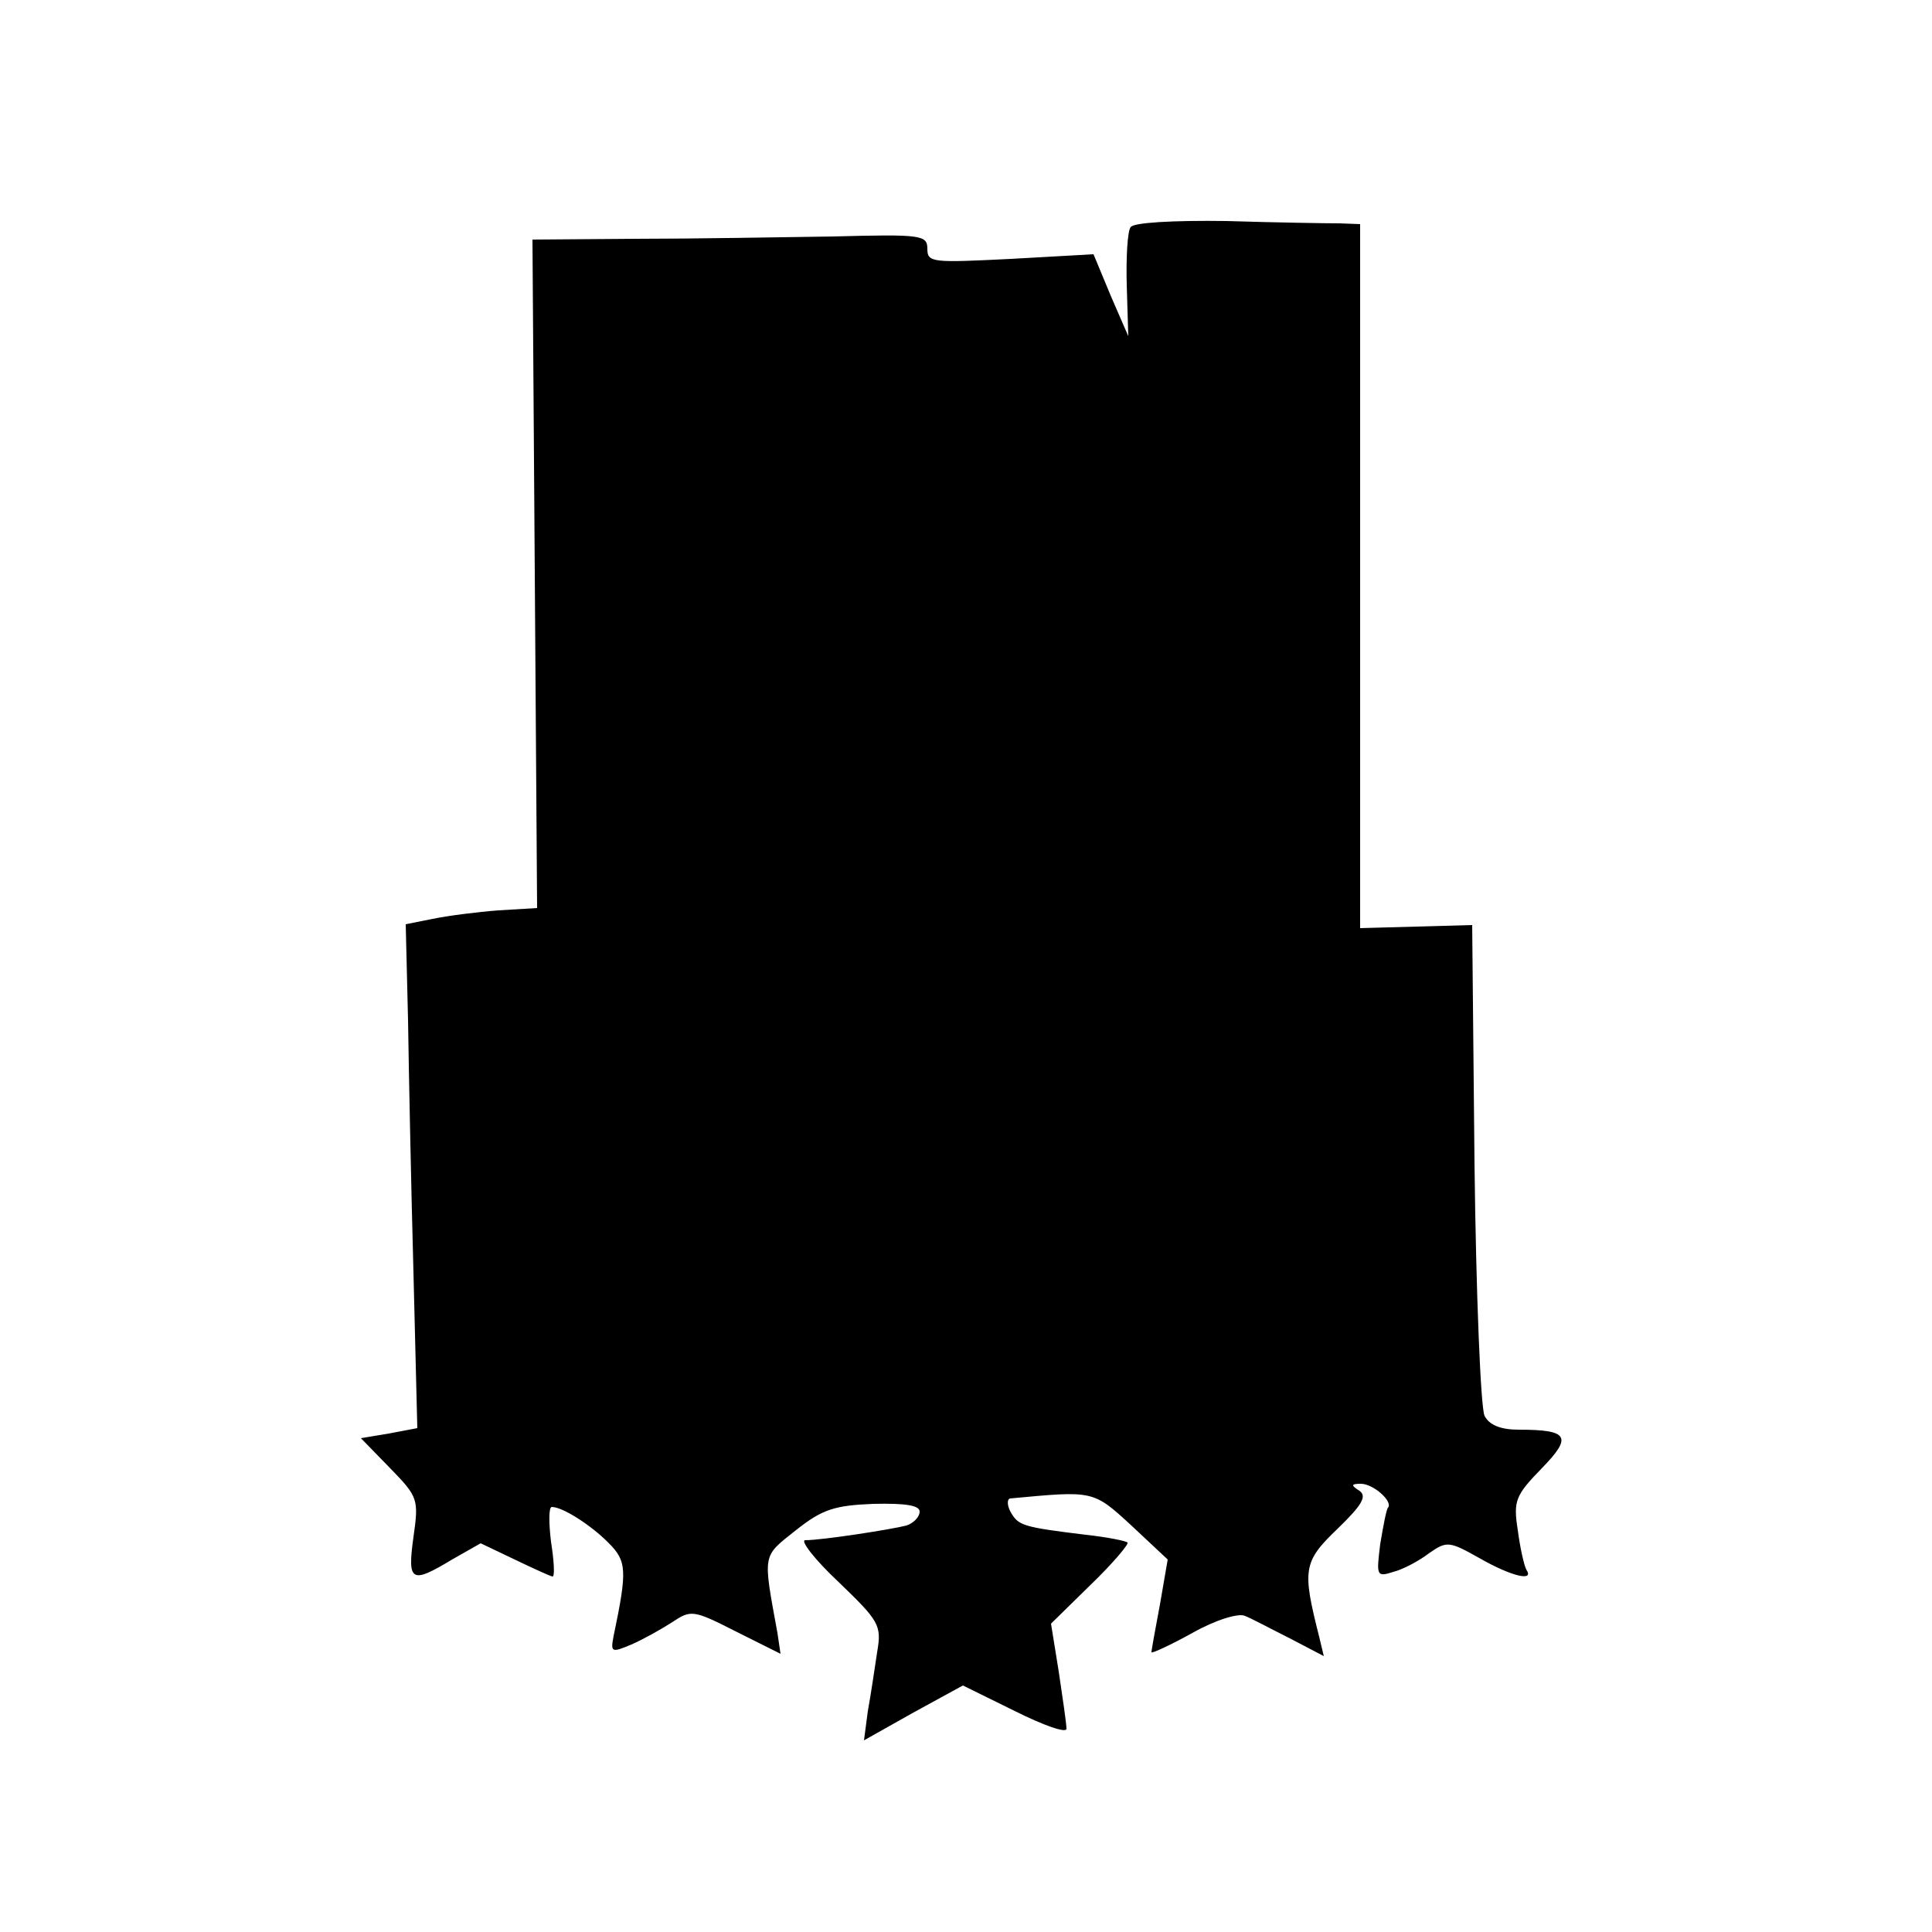 <?xml version="1.0" standalone="no"?>
<!DOCTYPE svg PUBLIC "-//W3C//DTD SVG 20010904//EN"
 "http://www.w3.org/TR/2001/REC-SVG-20010904/DTD/svg10.dtd">
<svg version="1.0" xmlns="http://www.w3.org/2000/svg"
 width="250pt" height="250pt" viewBox="0 0 250 250"
 preserveAspectRatio="xMidYMid meet">
<g transform="translate(0,250) scale(0.1,-0.1)"
fill="#000000" stroke="none">
<path d="M1463 2206 c-4 -5 -6 -39 -5 -75 l2 -66 -23 53 -22 53 -107 -6 c-101
-5 -108 -5 -108 13 0 18 -8 19 -122 16 -68 -1 -183 -3 -256 -3 l-133 -1 3
-432 3 -433 -50 -3 c-27 -2 -66 -7 -85 -11 l-35 -7 3 -124 c1 -69 4 -216 7
-326 l5 -202 -37 -7 -36 -6 38 -39 c36 -37 37 -40 30 -89 -8 -58 -3 -61 50
-29 l37 21 44 -21 c25 -12 47 -22 49 -22 3 0 2 20 -2 45 -3 25 -3 45 1 45 14
0 50 -23 73 -46 24 -24 25 -35 7 -121 -4 -21 -3 -22 23 -11 16 7 39 20 53 29
24 16 27 16 82 -12 l58 -29 -4 27 c-19 104 -20 98 24 133 34 27 50 32 100 34
42 1 60 -2 60 -10 0 -7 -8 -15 -17 -18 -19 -5 -109 -19 -131 -19 -7 0 12 -25
43 -54 53 -51 56 -56 50 -91 -3 -20 -8 -54 -12 -76 l-5 -38 64 36 64 35 67
-33 c38 -19 67 -29 67 -23 0 7 -5 40 -10 74 l-10 62 52 51 c28 27 49 52 47 54
-2 2 -26 7 -54 10 -82 10 -87 12 -97 29 -5 9 -5 17 -1 18 108 10 107 11 157
-35 l47 -44 -10 -58 c-6 -32 -11 -59 -11 -62 0 -2 24 9 53 25 30 17 60 26 68
22 8 -3 34 -17 58 -29 l44 -23 -6 25 c-22 87 -21 97 24 140 32 31 38 42 28 49
-11 7 -11 9 2 9 16 0 42 -23 35 -31 -2 -2 -6 -23 -10 -47 -5 -41 -5 -43 17
-36 12 3 33 14 46 24 23 16 26 16 65 -6 42 -24 72 -31 61 -15 -3 6 -8 28 -11
51 -6 38 -3 45 31 80 40 41 35 50 -30 50 -23 0 -38 6 -44 18 -5 10 -11 157
-13 326 l-3 309 -72 -2 -73 -2 0 455 0 456 -27 1 c-16 0 -81 1 -146 3 -69 1
-121 -2 -124 -8z"/>
</g>
</svg>
